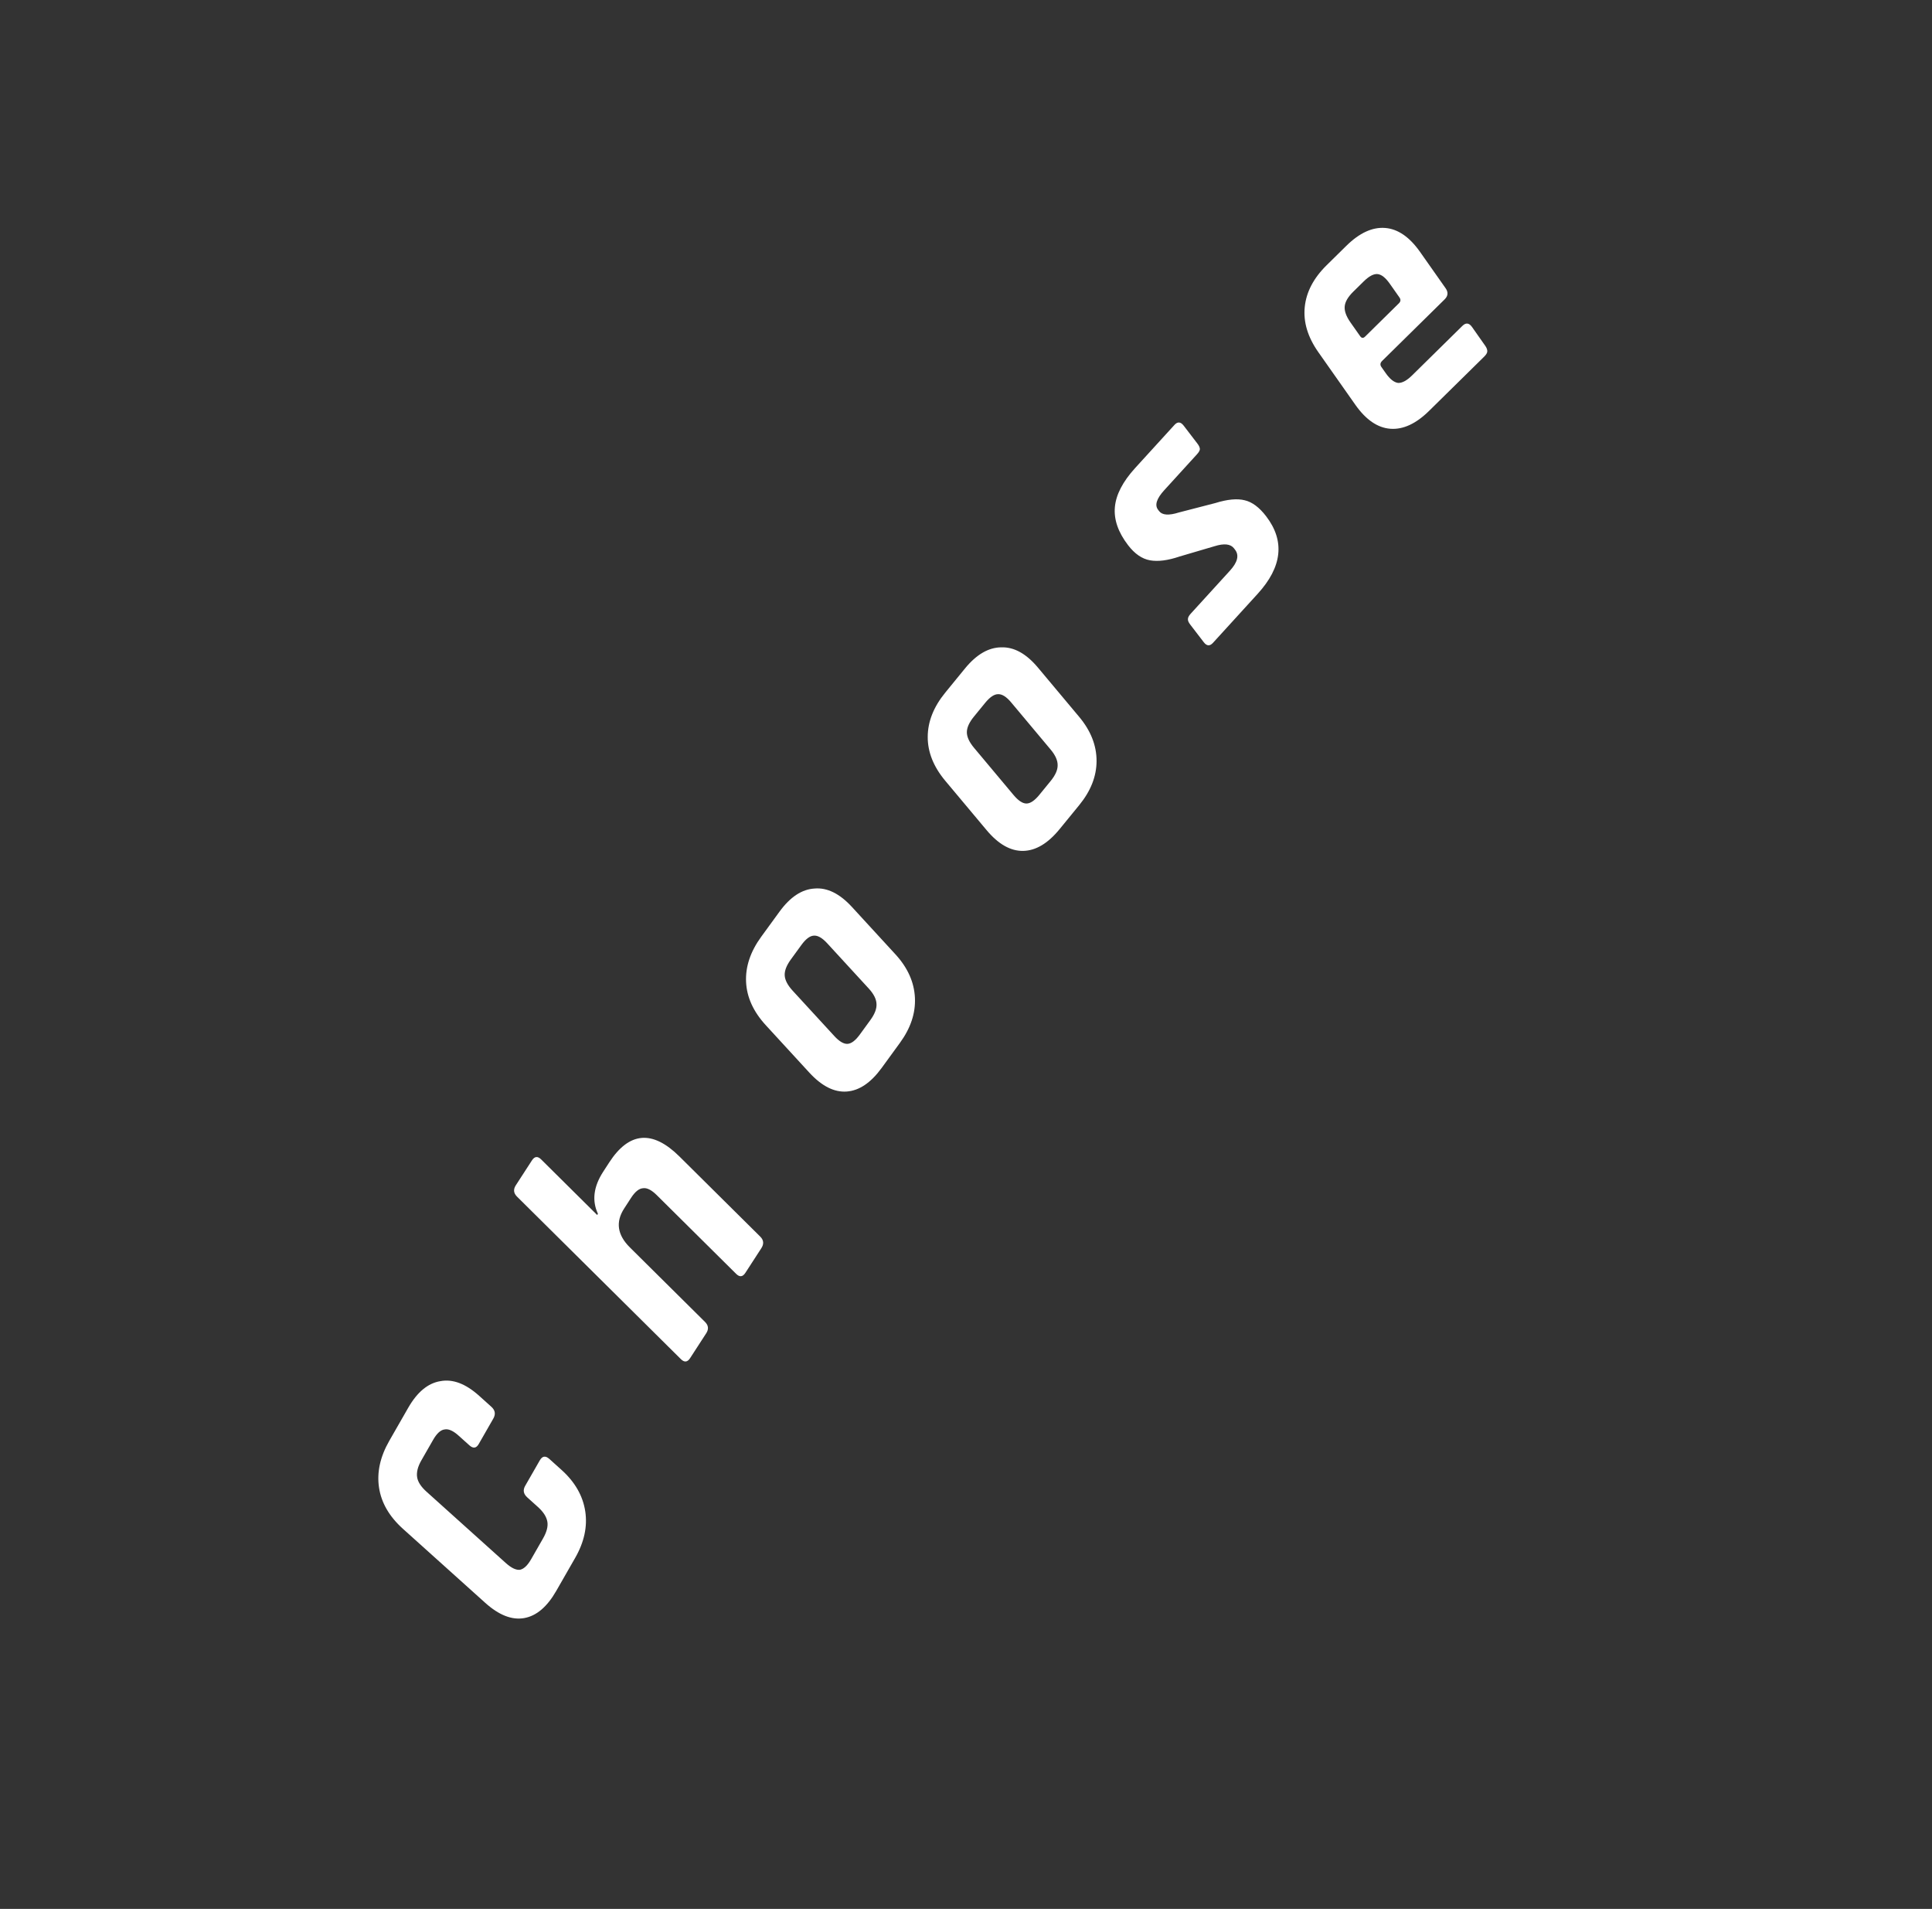 <svg width="166" height="164" viewBox="0 0 166 164" fill="none" xmlns="http://www.w3.org/2000/svg">
<rect x="0" y="0" width="166" height="164" fill="#333333" stroke="none"/>
<path d="M49.418 133.845L47.792 136.682C47.007 138.053 46.087 138.831 45.035 139.015C43.983 139.199 42.87 138.763 41.695 137.707L34.624 131.348C33.449 130.291 32.763 129.109 32.566 127.801C32.369 126.493 32.664 125.154 33.449 123.783L35.075 120.946C35.851 119.593 36.773 118.83 37.84 118.659C38.902 118.458 40.013 118.878 41.173 119.921L42.221 120.864C42.548 121.159 42.603 121.496 42.384 121.878L41.131 124.065C40.922 124.429 40.654 124.464 40.327 124.17L39.412 123.347C38.936 122.919 38.532 122.74 38.2 122.809C37.862 122.847 37.534 123.144 37.216 123.699L36.202 125.469C35.893 126.007 35.773 126.491 35.842 126.921C35.906 127.321 36.176 127.734 36.652 128.162L43.456 134.281C43.931 134.709 44.338 134.904 44.676 134.865C45.008 134.796 45.329 134.493 45.637 133.955L46.651 132.185C46.97 131.63 47.097 131.152 47.033 130.753C46.964 130.323 46.691 129.894 46.215 129.466L45.301 128.643C44.974 128.349 44.915 128.02 45.123 127.655L46.377 125.469C46.596 125.087 46.868 125.044 47.196 125.338L48.244 126.281C49.404 127.324 50.085 128.515 50.287 129.853C50.483 131.161 50.194 132.492 49.418 133.845Z" fill="white"/>
<path d="M60.681 114.543L59.294 116.683C59.066 117.035 58.802 117.064 58.504 116.768L44.423 102.805C44.125 102.509 44.09 102.185 44.319 101.833L45.705 99.693C45.934 99.34 46.197 99.312 46.495 99.608L51.309 104.382L51.375 104.281C50.847 103.151 50.997 101.949 51.823 100.673L52.345 99.868C54.053 97.232 56.064 97.062 58.379 99.358L65.323 106.244C65.622 106.54 65.651 106.873 65.412 107.242L64.041 109.357C63.813 109.709 63.55 109.737 63.252 109.442L56.435 102.682C55.98 102.231 55.585 102.032 55.248 102.084C54.908 102.105 54.563 102.384 54.215 102.921L53.628 103.828C52.878 104.986 53.042 106.1 54.121 107.17L60.576 113.571C60.874 113.866 60.909 114.19 60.681 114.543Z" fill="white"/>
<path d="M77.328 89.588L75.756 91.747C74.826 93.024 73.823 93.701 72.749 93.777C71.674 93.854 70.603 93.31 69.534 92.147L65.8 88.081C64.731 86.917 64.166 85.679 64.104 84.365C64.042 83.051 64.476 81.755 65.406 80.478L66.978 78.32C67.897 77.059 68.9 76.398 69.988 76.336C71.074 76.243 72.145 76.771 73.2 77.92L76.934 81.986C77.989 83.134 78.549 84.381 78.612 85.726C78.674 87.04 78.246 88.327 77.328 89.588ZM73.88 88.877L74.78 87.641C75.157 87.123 75.334 86.664 75.311 86.262C75.3 85.844 75.078 85.4 74.645 84.928L71.074 81.04C70.641 80.569 70.254 80.35 69.913 80.385C69.584 80.404 69.231 80.672 68.855 81.189L67.954 82.426C67.577 82.943 67.4 83.403 67.423 83.804C67.446 84.206 67.674 84.642 68.106 85.114L71.678 89.002C72.111 89.474 72.492 89.7 72.821 89.681C73.15 89.663 73.503 89.395 73.88 88.877Z" fill="white"/>
<path d="M92.73 69.168L91.041 71.235C90.041 72.459 88.999 73.081 87.916 73.103C86.832 73.125 85.783 72.53 84.769 71.319L81.225 67.087C80.21 65.875 79.706 64.615 79.711 63.305C79.716 61.995 80.218 60.728 81.218 59.505L82.907 57.437C83.894 56.229 84.936 55.622 86.032 55.615C87.129 55.578 88.177 56.157 89.179 57.353L92.723 61.586C93.725 62.782 94.223 64.05 94.218 65.391C94.213 66.701 93.717 67.96 92.73 69.168ZM89.302 68.287L90.27 67.102C90.675 66.606 90.876 66.158 90.874 65.757C90.884 65.341 90.684 64.888 90.273 64.397L86.883 60.349C86.472 59.858 86.095 59.622 85.751 59.639C85.419 59.641 85.051 59.89 84.646 60.386L83.678 61.57C83.273 62.066 83.072 62.514 83.074 62.915C83.076 63.315 83.283 63.761 83.694 64.252L87.084 68.3C87.495 68.79 87.866 69.035 88.197 69.033C88.529 69.031 88.897 68.782 89.302 68.287Z" fill="white"/>
<path d="M108.058 51.02L104.218 55.232C103.948 55.527 103.685 55.508 103.43 55.175L102.261 53.652C102.128 53.477 102.063 53.328 102.068 53.206C102.062 53.067 102.139 52.91 102.301 52.732L105.676 49.03C106.337 48.306 106.484 47.706 106.119 47.23L106.028 47.111C105.736 46.73 105.179 46.668 104.359 46.925L101.354 47.81C100.35 48.151 99.504 48.261 98.816 48.139C98.127 48.018 97.497 47.584 96.925 46.838C96.073 45.727 95.695 44.637 95.792 43.566C95.889 42.496 96.47 41.377 97.534 40.209L100.91 36.507C101.18 36.211 101.442 36.23 101.698 36.563L102.884 38.111C103.018 38.285 103.089 38.442 103.096 38.581C103.09 38.703 103.007 38.853 102.845 39.03L100.036 42.112C99.375 42.836 99.197 43.396 99.502 43.793L99.593 43.912C99.861 44.261 100.424 44.301 101.284 44.03L104.421 43.219C105.462 42.895 106.307 42.816 106.955 42.982C107.591 43.132 108.201 43.588 108.785 44.349C110.416 46.476 110.174 48.7 108.058 51.02Z" fill="white"/>
<path d="M127.515 30.647L122.79 35.298C121.665 36.407 120.554 36.919 119.457 36.836C118.361 36.752 117.359 36.064 116.45 34.772L113.274 30.257C112.365 28.965 111.975 27.673 112.105 26.383C112.234 25.092 112.862 23.893 113.988 22.784L115.676 21.122C116.802 20.013 117.913 19.5 119.009 19.584C120.105 19.668 121.108 20.356 122.017 21.648L124.209 24.764C124.451 25.108 124.422 25.427 124.123 25.722L118.757 31.005C118.586 31.173 118.564 31.347 118.69 31.527L119.07 32.067C119.427 32.574 119.778 32.851 120.125 32.898C120.474 32.914 120.876 32.697 121.332 32.248L125.651 27.997C125.95 27.702 126.226 27.735 126.479 28.094L127.618 29.714C127.745 29.894 127.801 30.06 127.788 30.212C127.777 30.333 127.686 30.478 127.515 30.647ZM117.29 28.919L120.197 26.056C120.354 25.902 120.369 25.735 120.242 25.555L119.414 24.377C119.046 23.854 118.694 23.577 118.359 23.547C118.024 23.517 117.629 23.726 117.173 24.175L116.275 25.059C115.819 25.508 115.573 25.93 115.538 26.325C115.502 26.72 115.668 27.179 116.036 27.703L116.865 28.881C116.991 29.061 117.133 29.073 117.29 28.919Z" fill="white"/>
</svg>
